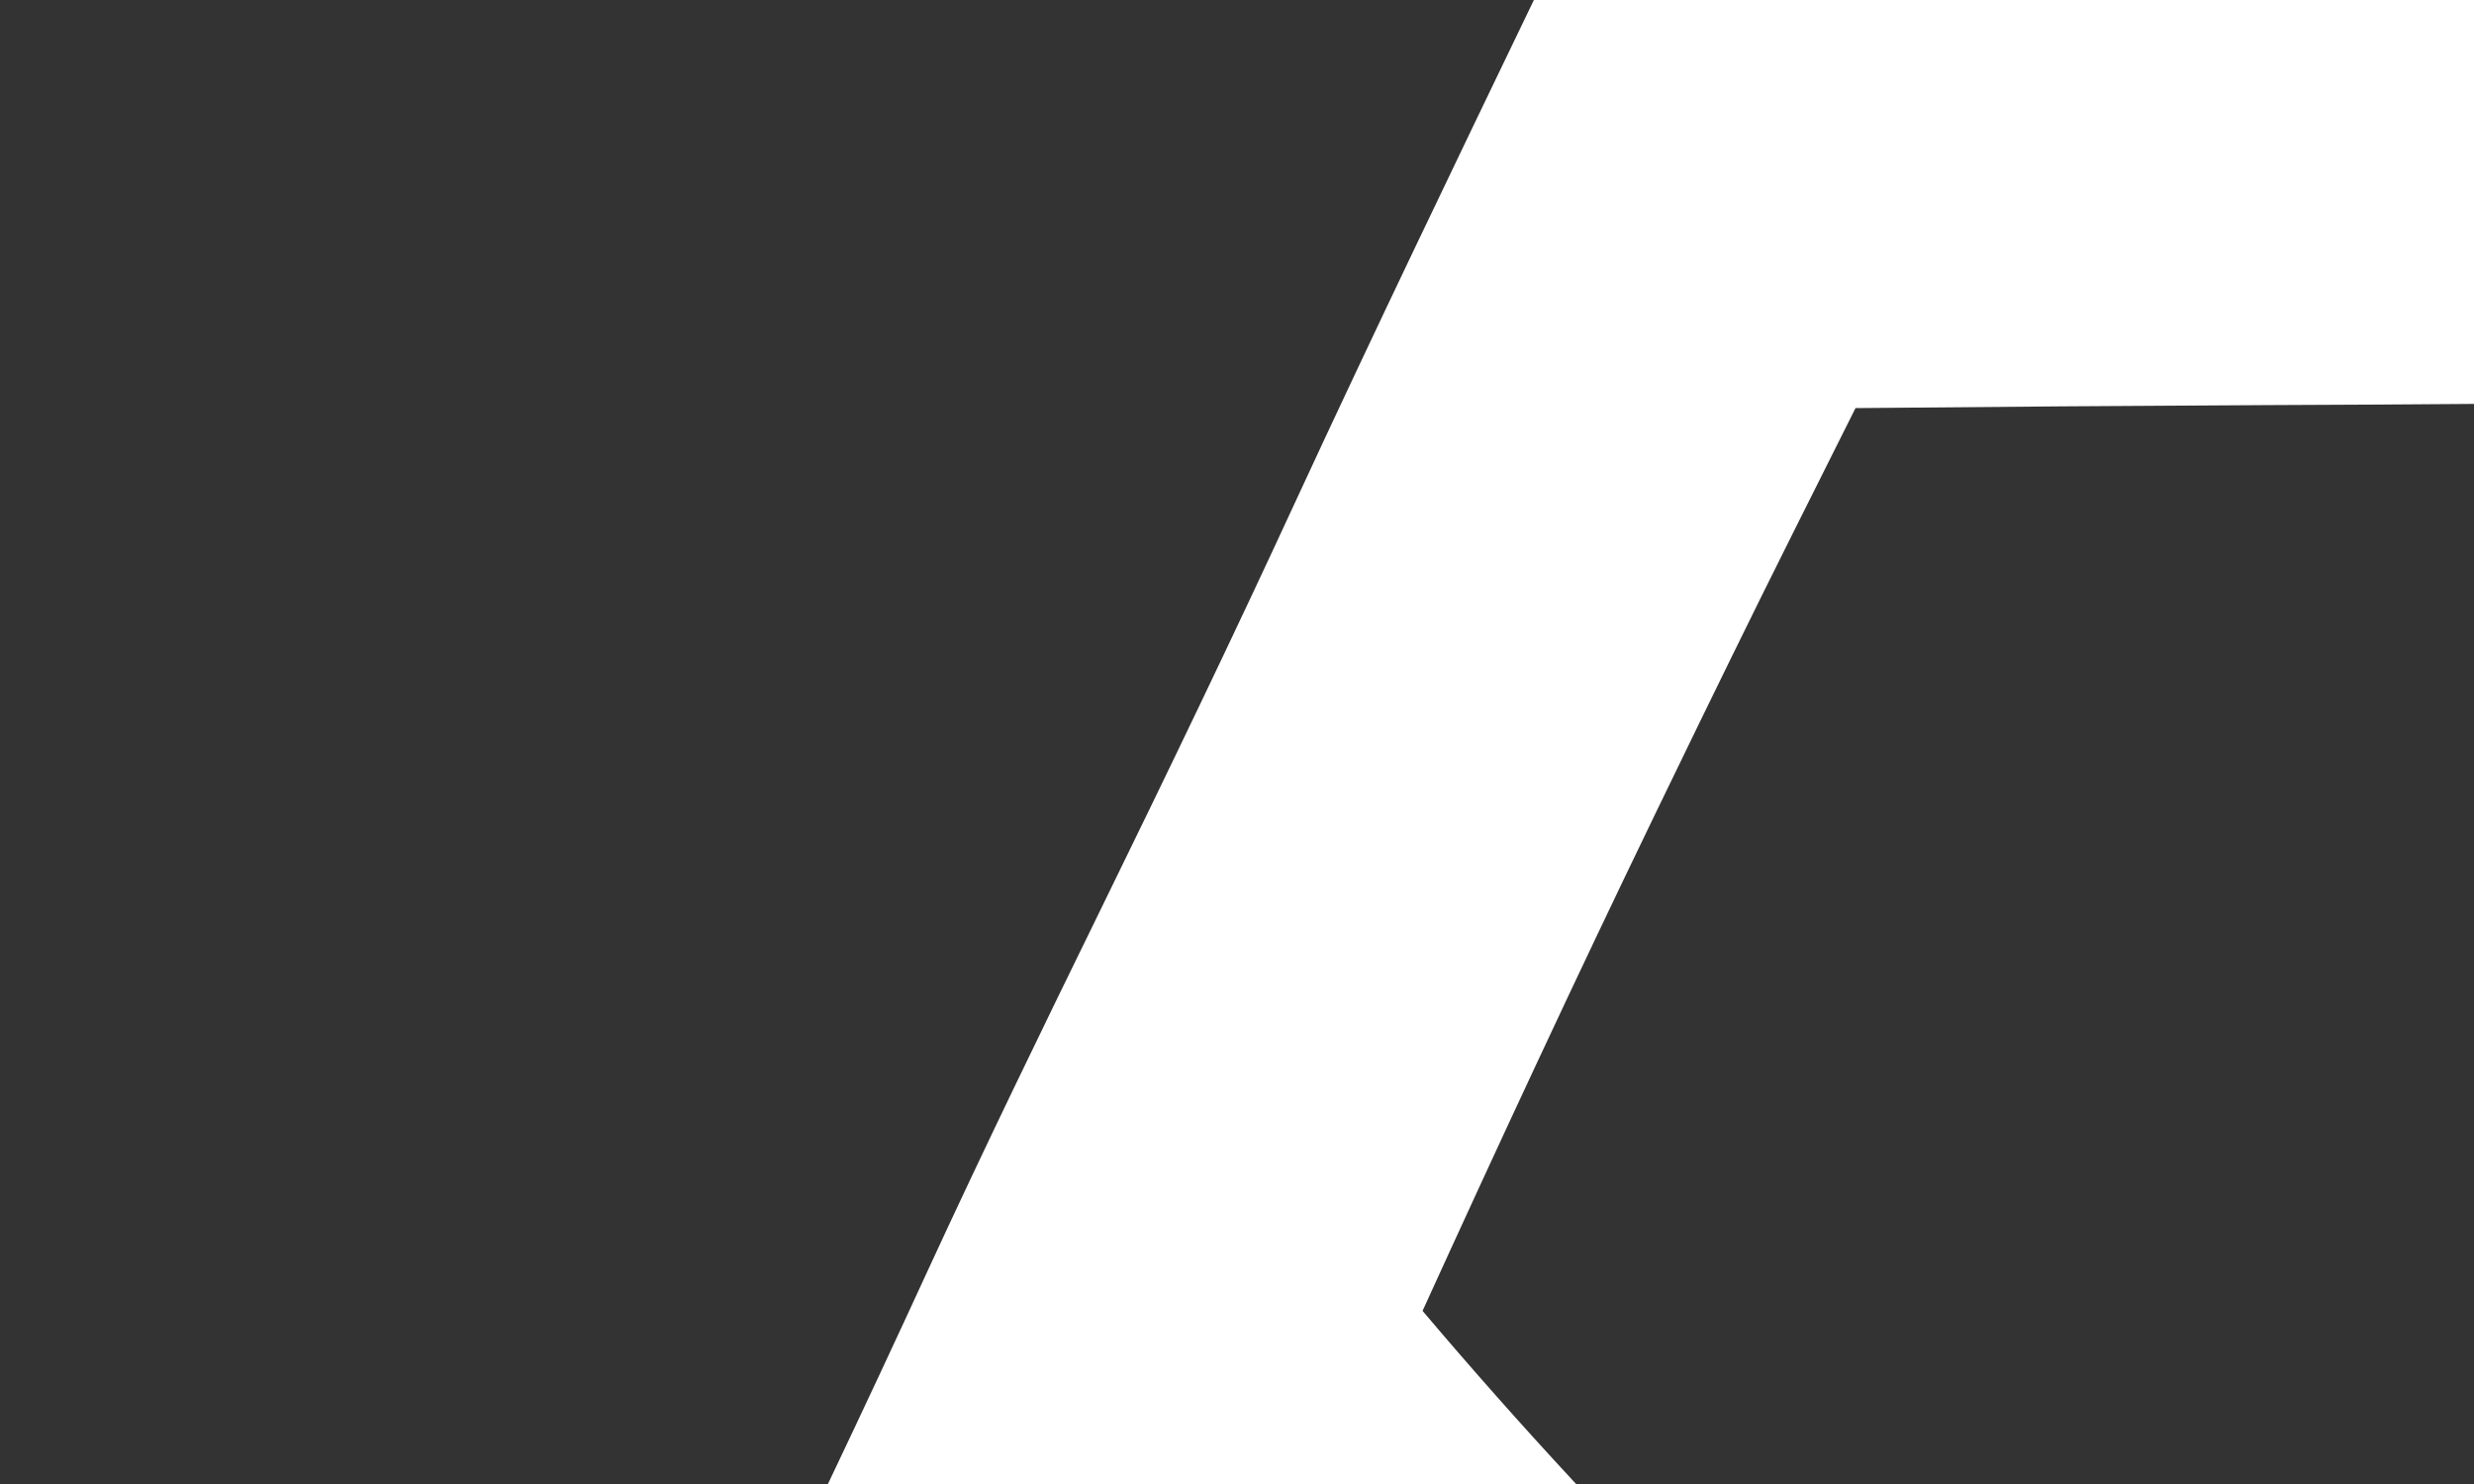 <?xml version="1.0" encoding="UTF-8"?>
<svg version="1.1" xmlns="http://www.w3.org/2000/svg" width="200" height="120">
<rect width="100%" height="100%" fill="#333333" stroke="none"/>
<path d="M0 0 C66.33 0 132.66 0 201 0 C198.585 6.037 196.22 11.856 193.348 17.648 C193.012 18.335 192.675 19.021 192.329 19.727 C191.614 21.188 190.896 22.648 190.178 24.108 C184.505 35.637 178.924 47.198 173.562 58.875 C168.528 69.827 163.296 80.672 158 91.5 C152.06 103.645 146.236 115.83 140.577 128.109 C136.862 136.165 133.083 144.187 129.25 152.188 C128.736 153.264 128.222 154.341 127.692 155.45 C127.221 156.43 126.751 157.409 126.266 158.418 C125.851 159.282 125.436 160.146 125.009 161.036 C124 163 124 163 123 164 C120.384 164.125 117.793 164.186 115.176 164.205 C114.356 164.215 113.537 164.225 112.692 164.235 C109.971 164.267 107.249 164.292 104.527 164.316 C102.645 164.337 100.764 164.358 98.882 164.379 C93.919 164.435 88.955 164.484 83.992 164.532 C78.932 164.582 73.871 164.638 68.811 164.693 C58.874 164.801 48.937 164.902 39 165 C39.679 165.674 40.359 166.348 41.058 167.042 C41.953 167.933 42.848 168.823 43.771 169.741 C44.656 170.621 45.542 171.501 46.454 172.408 C49.205 175.209 51.788 178.11 54.342 181.088 C57.213 184.399 60.239 187.565 63.25 190.75 C68.652 196.488 74.013 202.259 79.328 208.078 C82.189 211.206 85.061 214.324 87.938 217.438 C88.437 217.978 88.936 218.518 89.45 219.075 C90.461 220.17 91.473 221.264 92.484 222.359 C95.488 225.611 98.491 228.864 101.493 232.118 C104.029 234.866 106.566 237.612 109.105 240.355 C111.605 243.056 114.099 245.761 116.589 248.469 C117.524 249.483 118.461 250.496 119.399 251.508 C120.687 252.897 121.969 254.292 123.25 255.688 C123.977 256.475 124.704 257.263 125.453 258.074 C127 260 127 260 127 262 C88.501 264.773 88.501 264.773 80.324 258.859 C77.055 255.656 74.584 252.022 72.28 248.082 C70.347 244.938 67.88 242.44 65.312 239.812 C64.441 238.859 63.57 237.905 62.672 236.922 C59.811 233.794 56.939 230.676 54.062 227.562 C53.563 227.022 53.064 226.482 52.55 225.925 C51.539 224.83 50.527 223.736 49.516 222.641 C47.01 219.928 44.505 217.214 42 214.5 C41 213.417 40 212.333 39 211.25 C21 191.75 21 191.75 19.498 190.123 C18.505 189.047 17.513 187.972 16.52 186.897 C13.906 184.066 11.294 181.233 8.684 178.398 C8.14 177.809 7.597 177.219 7.037 176.611 C5.998 175.483 4.958 174.354 3.92 173.225 C2.041 171.186 0.174 169.165 -1.84 167.258 C-3 166 -3 166 -3 164 C-14.22 164 -25.44 164 -37 164 C-37.99 166.97 -37.99 166.97 -39 170 C-39.972 172.144 -40.981 174.27 -42.02 176.383 C-42.314 176.986 -42.609 177.589 -42.912 178.21 C-43.545 179.506 -44.18 180.802 -44.817 182.097 C-46.53 185.586 -48.231 189.082 -49.93 192.578 C-50.276 193.29 -50.621 194.001 -50.978 194.734 C-54.214 201.41 -57.337 208.135 -60.438 214.875 C-67.725 230.699 -75.369 246.339 -83 262 C-96.53 262 -110.06 262 -124 262 C-123.058 257.288 -121.538 253.636 -119.422 249.402 C-119.059 248.665 -118.697 247.927 -118.323 247.167 C-117.543 245.582 -116.761 243.997 -115.977 242.414 C-113.894 238.208 -111.83 233.993 -109.766 229.777 C-109.352 228.934 -108.939 228.091 -108.513 227.222 C-105.076 220.192 -101.761 213.113 -98.5 206 C-93.115 194.278 -87.492 182.683 -81.824 171.095 C-76.942 161.11 -72.141 151.1 -67.5 141 C-62.114 129.277 -56.491 117.681 -50.823 106.093 C-45.962 96.151 -41.181 86.183 -36.562 76.125 C-30.596 63.139 -24.349 50.296 -18.061 37.463 C-11.962 25.011 -5.984 12.511 0 0 Z M26 33 C24.73 35.362 23.462 37.725 22.196 40.089 C21.663 41.08 21.663 41.08 21.119 42.09 C17.784 48.322 14.797 54.691 11.875 61.125 C10.769 63.545 9.662 65.965 8.551 68.383 C8.268 68.999 7.984 69.615 7.692 70.25 C5.535 74.913 3.276 79.52 0.98 84.117 C0.32 85.449 -0.341 86.781 -1.001 88.113 C-1.962 90.048 -2.927 91.98 -3.91 93.904 C-4.817 95.679 -5.704 97.464 -6.59 99.25 C-7.104 100.266 -7.618 101.282 -8.148 102.328 C-9.257 104.917 -9.257 104.917 -8.312 107.175 C-6.219 110.087 -3.78 112.658 -1.312 115.25 C-0.287 116.337 0.738 117.426 1.762 118.516 C2.277 119.038 2.792 119.561 3.322 120.1 C5 122 5 122 6.162 124.063 C8.149 127.229 10.078 129.537 13.845 130.445 C19.704 131.159 25.608 130.916 31.496 130.781 C33.414 130.766 35.332 130.755 37.251 130.747 C42.284 130.716 47.315 130.638 52.347 130.549 C57.488 130.467 62.63 130.431 67.771 130.391 C77.848 130.305 87.924 130.169 98 130 C99.263 127.478 100.526 124.955 101.788 122.433 C102.142 121.727 102.495 121.022 102.859 120.296 C106.189 113.64 109.453 106.953 112.688 100.25 C112.979 99.646 113.271 99.043 113.571 98.421 C118.762 87.667 123.825 76.855 128.825 66.011 C129.33 64.915 129.835 63.82 130.355 62.691 C130.795 61.734 131.235 60.777 131.688 59.791 C133 57 133 57 134.79 53.894 C136.288 51.213 136.288 51.213 135.404 49.267 C131.287 42.618 126.404 34.813 118.652 32.212 C112.126 31.04 105.544 31.391 98.949 31.633 C96.838 31.659 94.727 31.679 92.615 31.693 C87.097 31.746 81.585 31.883 76.069 32.039 C70.425 32.183 64.78 32.246 59.135 32.316 C48.088 32.466 37.044 32.704 26 33 Z " fill="#FFFFFF" transform="translate(371,0)"/>
<path d="M0 0 C66.33 0 132.66 0 201 0 C199.621 4.138 198.307 7.651 196.418 11.508 C195.649 13.088 195.649 13.088 194.865 14.701 C194.034 16.396 194.034 16.396 193.188 18.125 C191.994 20.577 190.805 23.03 189.617 25.484 C189.313 26.112 189.01 26.739 188.697 27.385 C185.658 33.679 182.732 40.025 179.812 46.375 C174.317 58.301 168.594 70.107 162.825 81.902 C157.943 91.888 153.141 101.899 148.5 112 C143.228 123.467 137.768 134.837 132.25 146.188 C131.845 147.022 131.44 147.856 131.023 148.716 C129.877 151.076 128.728 153.435 127.578 155.793 C127.231 156.508 126.884 157.223 126.526 157.96 C124.116 162.884 124.116 162.884 123 164 C120.937 164.097 118.871 164.122 116.806 164.12 C116.151 164.121 115.497 164.122 114.823 164.123 C112.615 164.125 110.407 164.119 108.199 164.114 C106.622 164.113 105.046 164.113 103.47 164.114 C99.176 164.114 94.883 164.108 90.59 164.101 C86.108 164.095 81.627 164.095 77.145 164.093 C68.652 164.09 60.159 164.082 51.667 164.072 C42.001 164.061 32.335 164.055 22.668 164.05 C2.779 164.04 -17.111 164.022 -37 164 C-37.292 164.902 -37.292 164.902 -37.59 165.823 C-37.852 166.62 -38.113 167.418 -38.383 168.24 C-38.639 169.027 -38.896 169.814 -39.16 170.625 C-40.484 174.37 -42.218 177.878 -43.992 181.426 C-44.375 182.203 -44.757 182.98 -45.151 183.781 C-45.966 185.437 -46.784 187.093 -47.604 188.747 C-49.766 193.11 -51.908 197.483 -54.051 201.855 C-54.691 203.161 -54.691 203.161 -55.344 204.493 C-59.014 211.993 -62.569 219.541 -66.062 227.125 C-66.829 228.789 -66.829 228.789 -67.612 230.487 C-68.595 232.621 -69.578 234.756 -70.561 236.89 C-72.927 242.004 -75.333 247.098 -77.75 252.188 C-78.169 253.074 -78.588 253.96 -79.02 254.874 C-79.4 255.672 -79.78 256.47 -80.172 257.293 C-80.503 257.989 -80.834 258.686 -81.175 259.403 C-82 261 -82 261 -83 262 C-86.03 262.089 -89.037 262.115 -92.066 262.098 C-92.975 262.096 -93.884 262.095 -94.82 262.093 C-97.734 262.088 -100.648 262.075 -103.562 262.062 C-105.533 262.057 -107.504 262.053 -109.475 262.049 C-114.316 262.038 -119.158 262.021 -124 262 C-122.467 256.989 -120.401 252.394 -118.141 247.684 C-117.569 246.483 -117.569 246.483 -116.986 245.258 C-115.744 242.649 -114.497 240.043 -113.25 237.438 C-112.384 235.622 -111.519 233.807 -110.654 231.991 C-105.118 220.383 -99.53 208.801 -93.918 197.23 C-90.13 189.4 -86.449 181.526 -82.812 173.625 C-77.143 161.31 -71.216 149.13 -65.253 136.954 C-59.672 125.553 -54.219 114.11 -48.922 102.574 C-44.421 92.813 -39.723 83.155 -35 73.5 C-29.623 62.505 -24.314 51.489 -19.188 40.375 C-12.931 26.851 -6.464 13.426 0 0 Z M26 33 C24.742 35.512 23.485 38.024 22.228 40.536 C21.876 41.237 21.525 41.937 21.164 42.66 C17.638 49.705 14.181 56.783 10.75 63.875 C10.434 64.527 10.118 65.179 9.793 65.851 C3.355 79.155 -2.871 92.551 -9 106 C-5.057 110.658 -1.025 115.214 3.125 119.688 C3.637 120.242 4.149 120.797 4.676 121.369 C6.11 122.92 7.545 124.469 9 126 C9.52 126.682 10.04 127.365 10.575 128.068 C13.981 130.782 17.088 130.531 21.257 130.454 C22.086 130.455 22.916 130.455 23.771 130.456 C26.509 130.453 29.246 130.422 31.984 130.391 C33.884 130.383 35.784 130.377 37.684 130.373 C42.682 130.358 47.68 130.319 52.677 130.275 C57.778 130.234 62.879 130.215 67.98 130.195 C77.987 130.152 87.994 130.084 98 130 C102.3 121.418 106.598 112.836 110.805 104.207 C111.211 103.375 111.617 102.544 112.036 101.687 C115.514 94.563 118.98 87.433 122.444 80.303 C124.797 75.461 127.168 70.628 129.559 65.805 C130.477 63.932 131.395 62.06 132.312 60.188 C132.72 59.378 133.128 58.569 133.548 57.736 C135.492 54.007 135.492 54.007 135.705 49.929 C134.658 47.064 132.817 45.284 130.75 43.062 C129.598 41.811 129.598 41.811 128.422 40.535 C127.223 39.28 127.223 39.28 126 38 C125.317 37.134 124.633 36.269 123.929 35.377 C119.846 32.064 116.82 32.327 111.712 32.432 C110.784 32.432 109.857 32.431 108.902 32.43 C105.844 32.434 102.788 32.473 99.73 32.512 C97.608 32.521 95.485 32.528 93.362 32.533 C87.781 32.552 82.2 32.601 76.618 32.657 C70.921 32.708 65.223 32.731 59.525 32.756 C48.35 32.809 37.175 32.895 26 33 Z " fill="#FFFFFF" transform="translate(124,0)"/>
</svg>
